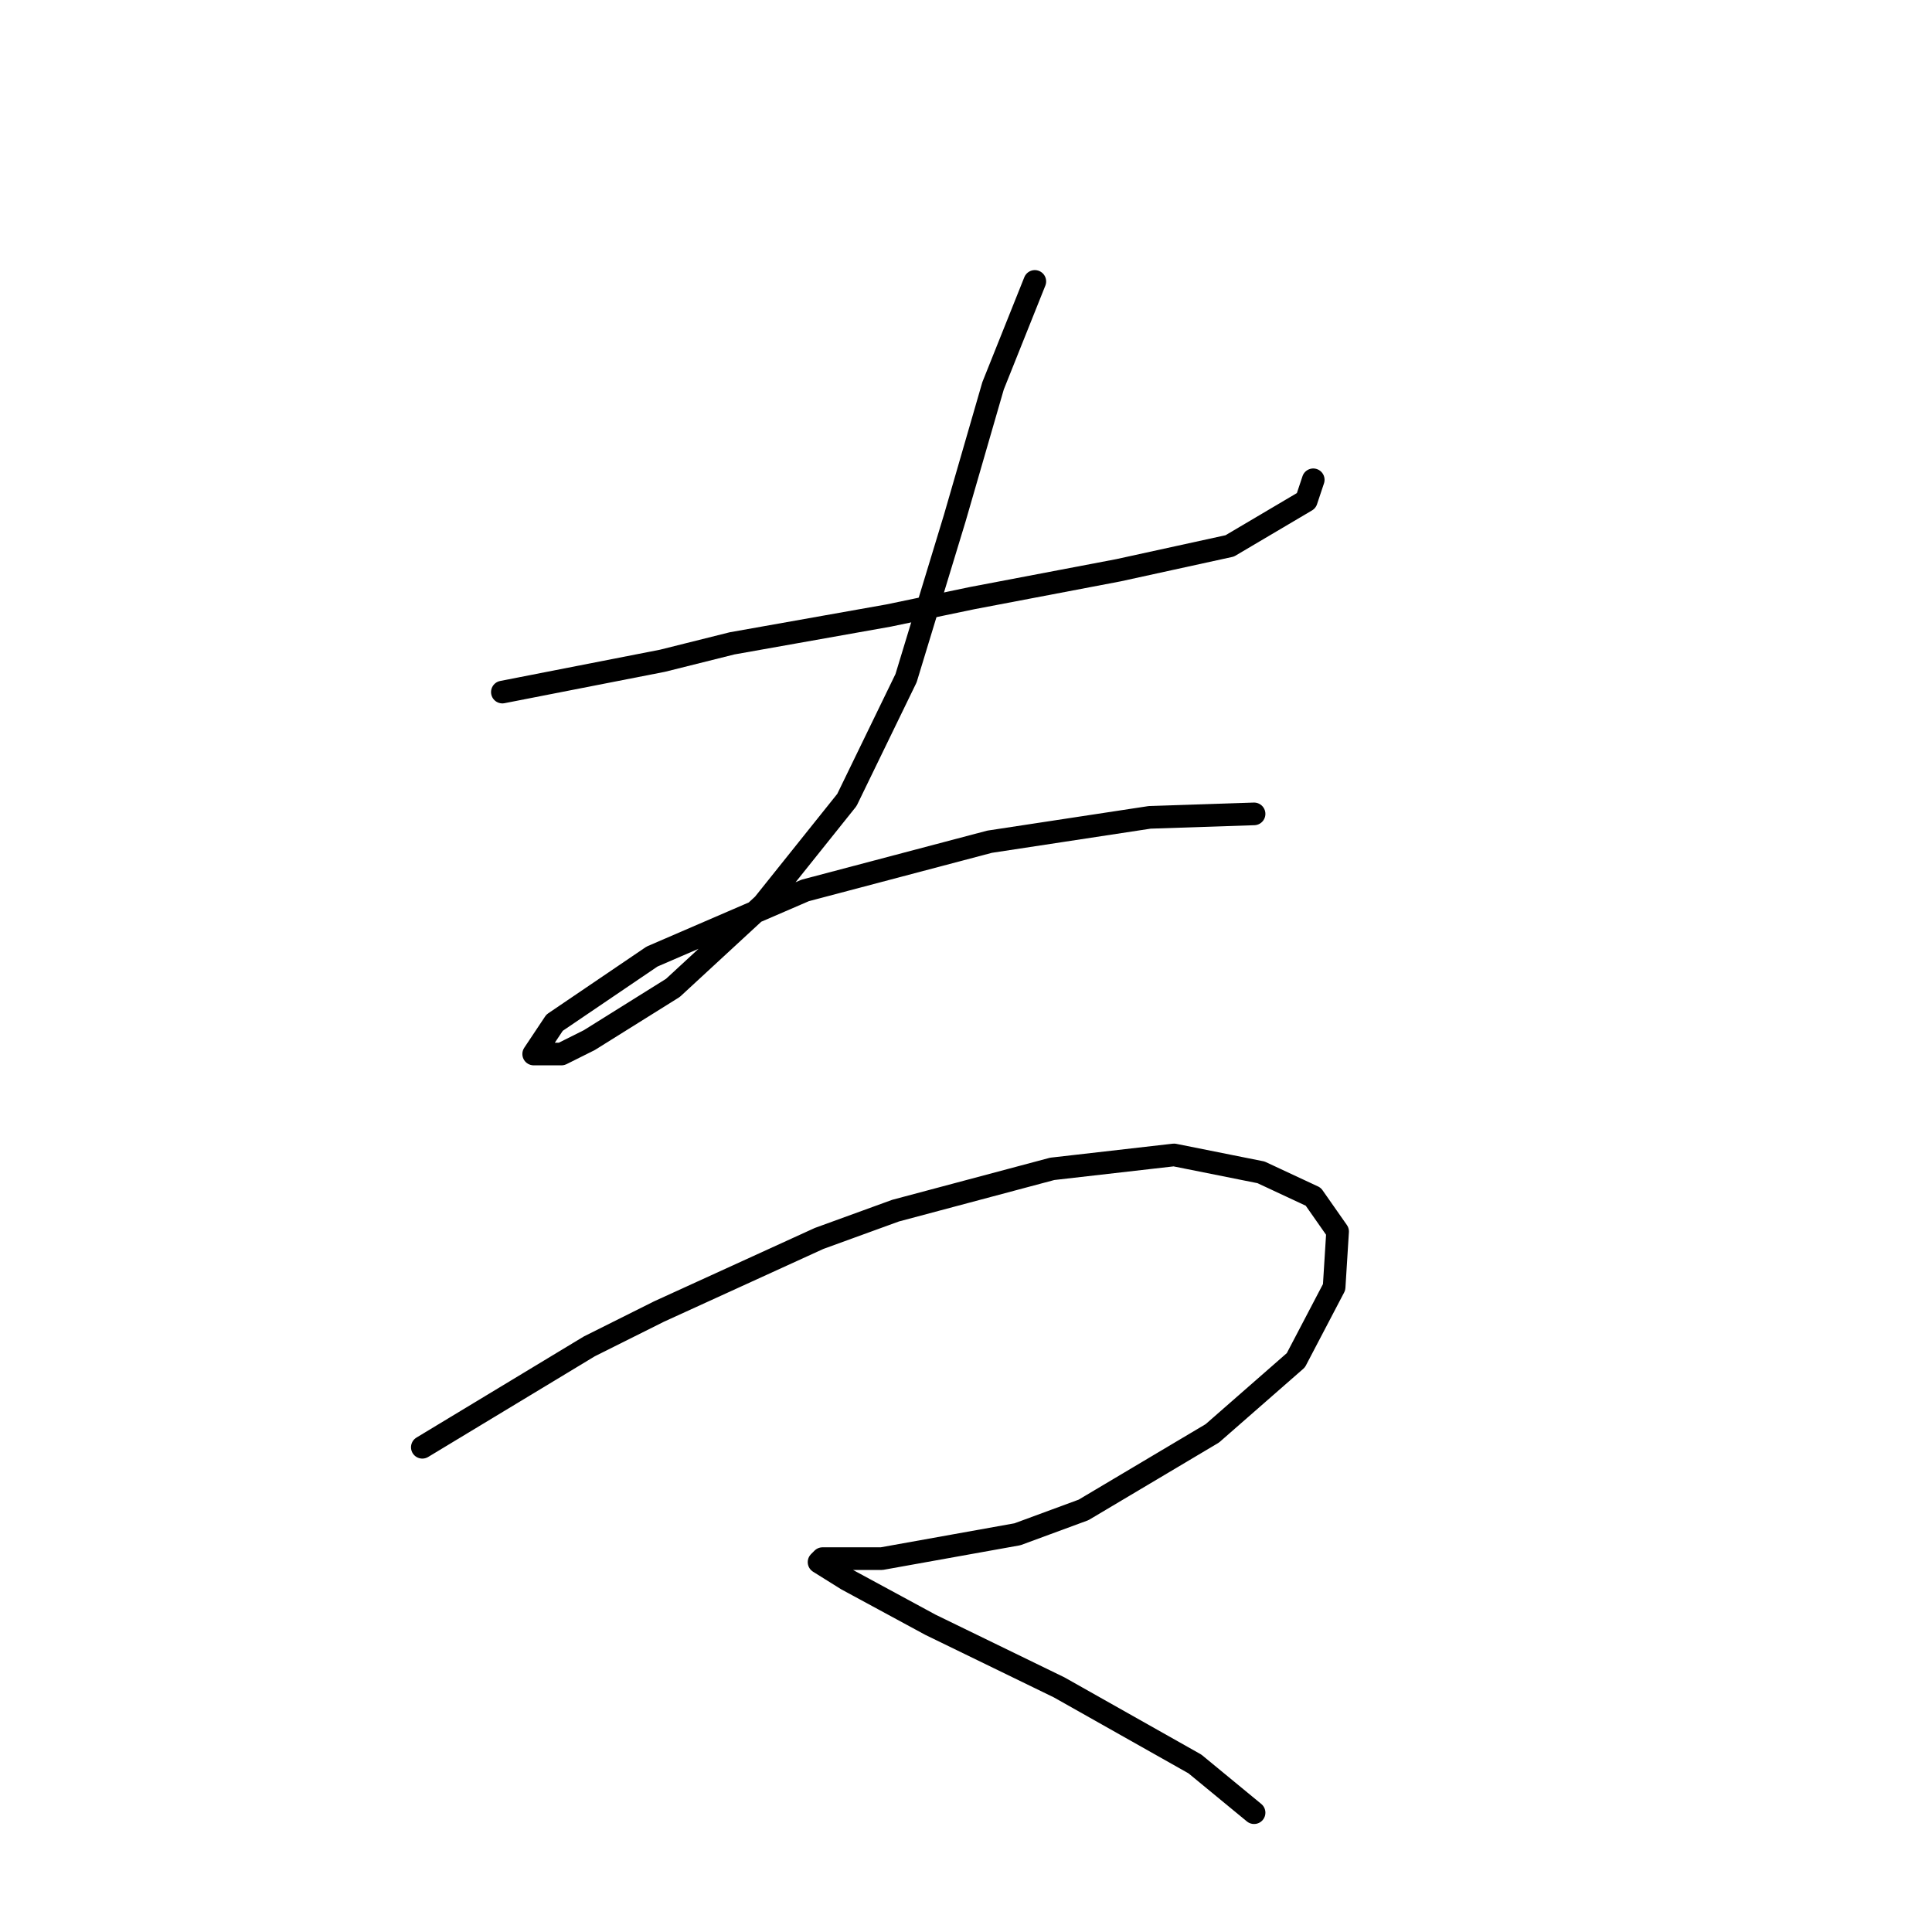 <?xml version="1.0" standalone="no"?>
    <svg width="256" height="256" xmlns="http://www.w3.org/2000/svg" version="1.1">
    <polyline stroke="black" stroke-width="3" stroke-linecap="round" fill="transparent" stroke-linejoin="round" points="66.566 91.704 87.778 87.554 97.001 85.248 117.752 81.559 128.819 79.253 148.187 75.564 162.944 72.336 173.089 66.341 174.011 63.575 174.011 63.575 " />
        <polyline stroke="black" stroke-width="3" stroke-linecap="round" fill="transparent" stroke-linejoin="round" points="137.12 37.29 131.586 51.124 126.514 68.647 120.058 89.859 112.218 105.999 101.151 119.833 89.162 130.901 78.094 137.818 74.405 139.662 70.716 139.662 73.483 135.512 86.395 126.75 106.685 117.989 131.125 111.533 152.337 108.305 166.172 107.844 166.172 107.844 " />
        <polyline stroke="black" stroke-width="3" stroke-linecap="round" fill="transparent" stroke-linejoin="round" points="55.96 191.771 78.094 178.398 87.317 173.787 108.529 164.103 118.674 160.414 139.426 154.88 155.565 153.035 167.094 155.341 174.011 158.569 177.239 163.18 176.778 170.559 171.705 180.242 160.638 189.926 143.576 200.071 134.814 203.299 116.83 206.527 111.296 206.527 108.99 206.527 108.529 206.989 112.218 209.294 123.286 215.289 140.348 223.589 158.332 233.734 166.172 240.19 166.172 240.19 " />
        </svg>